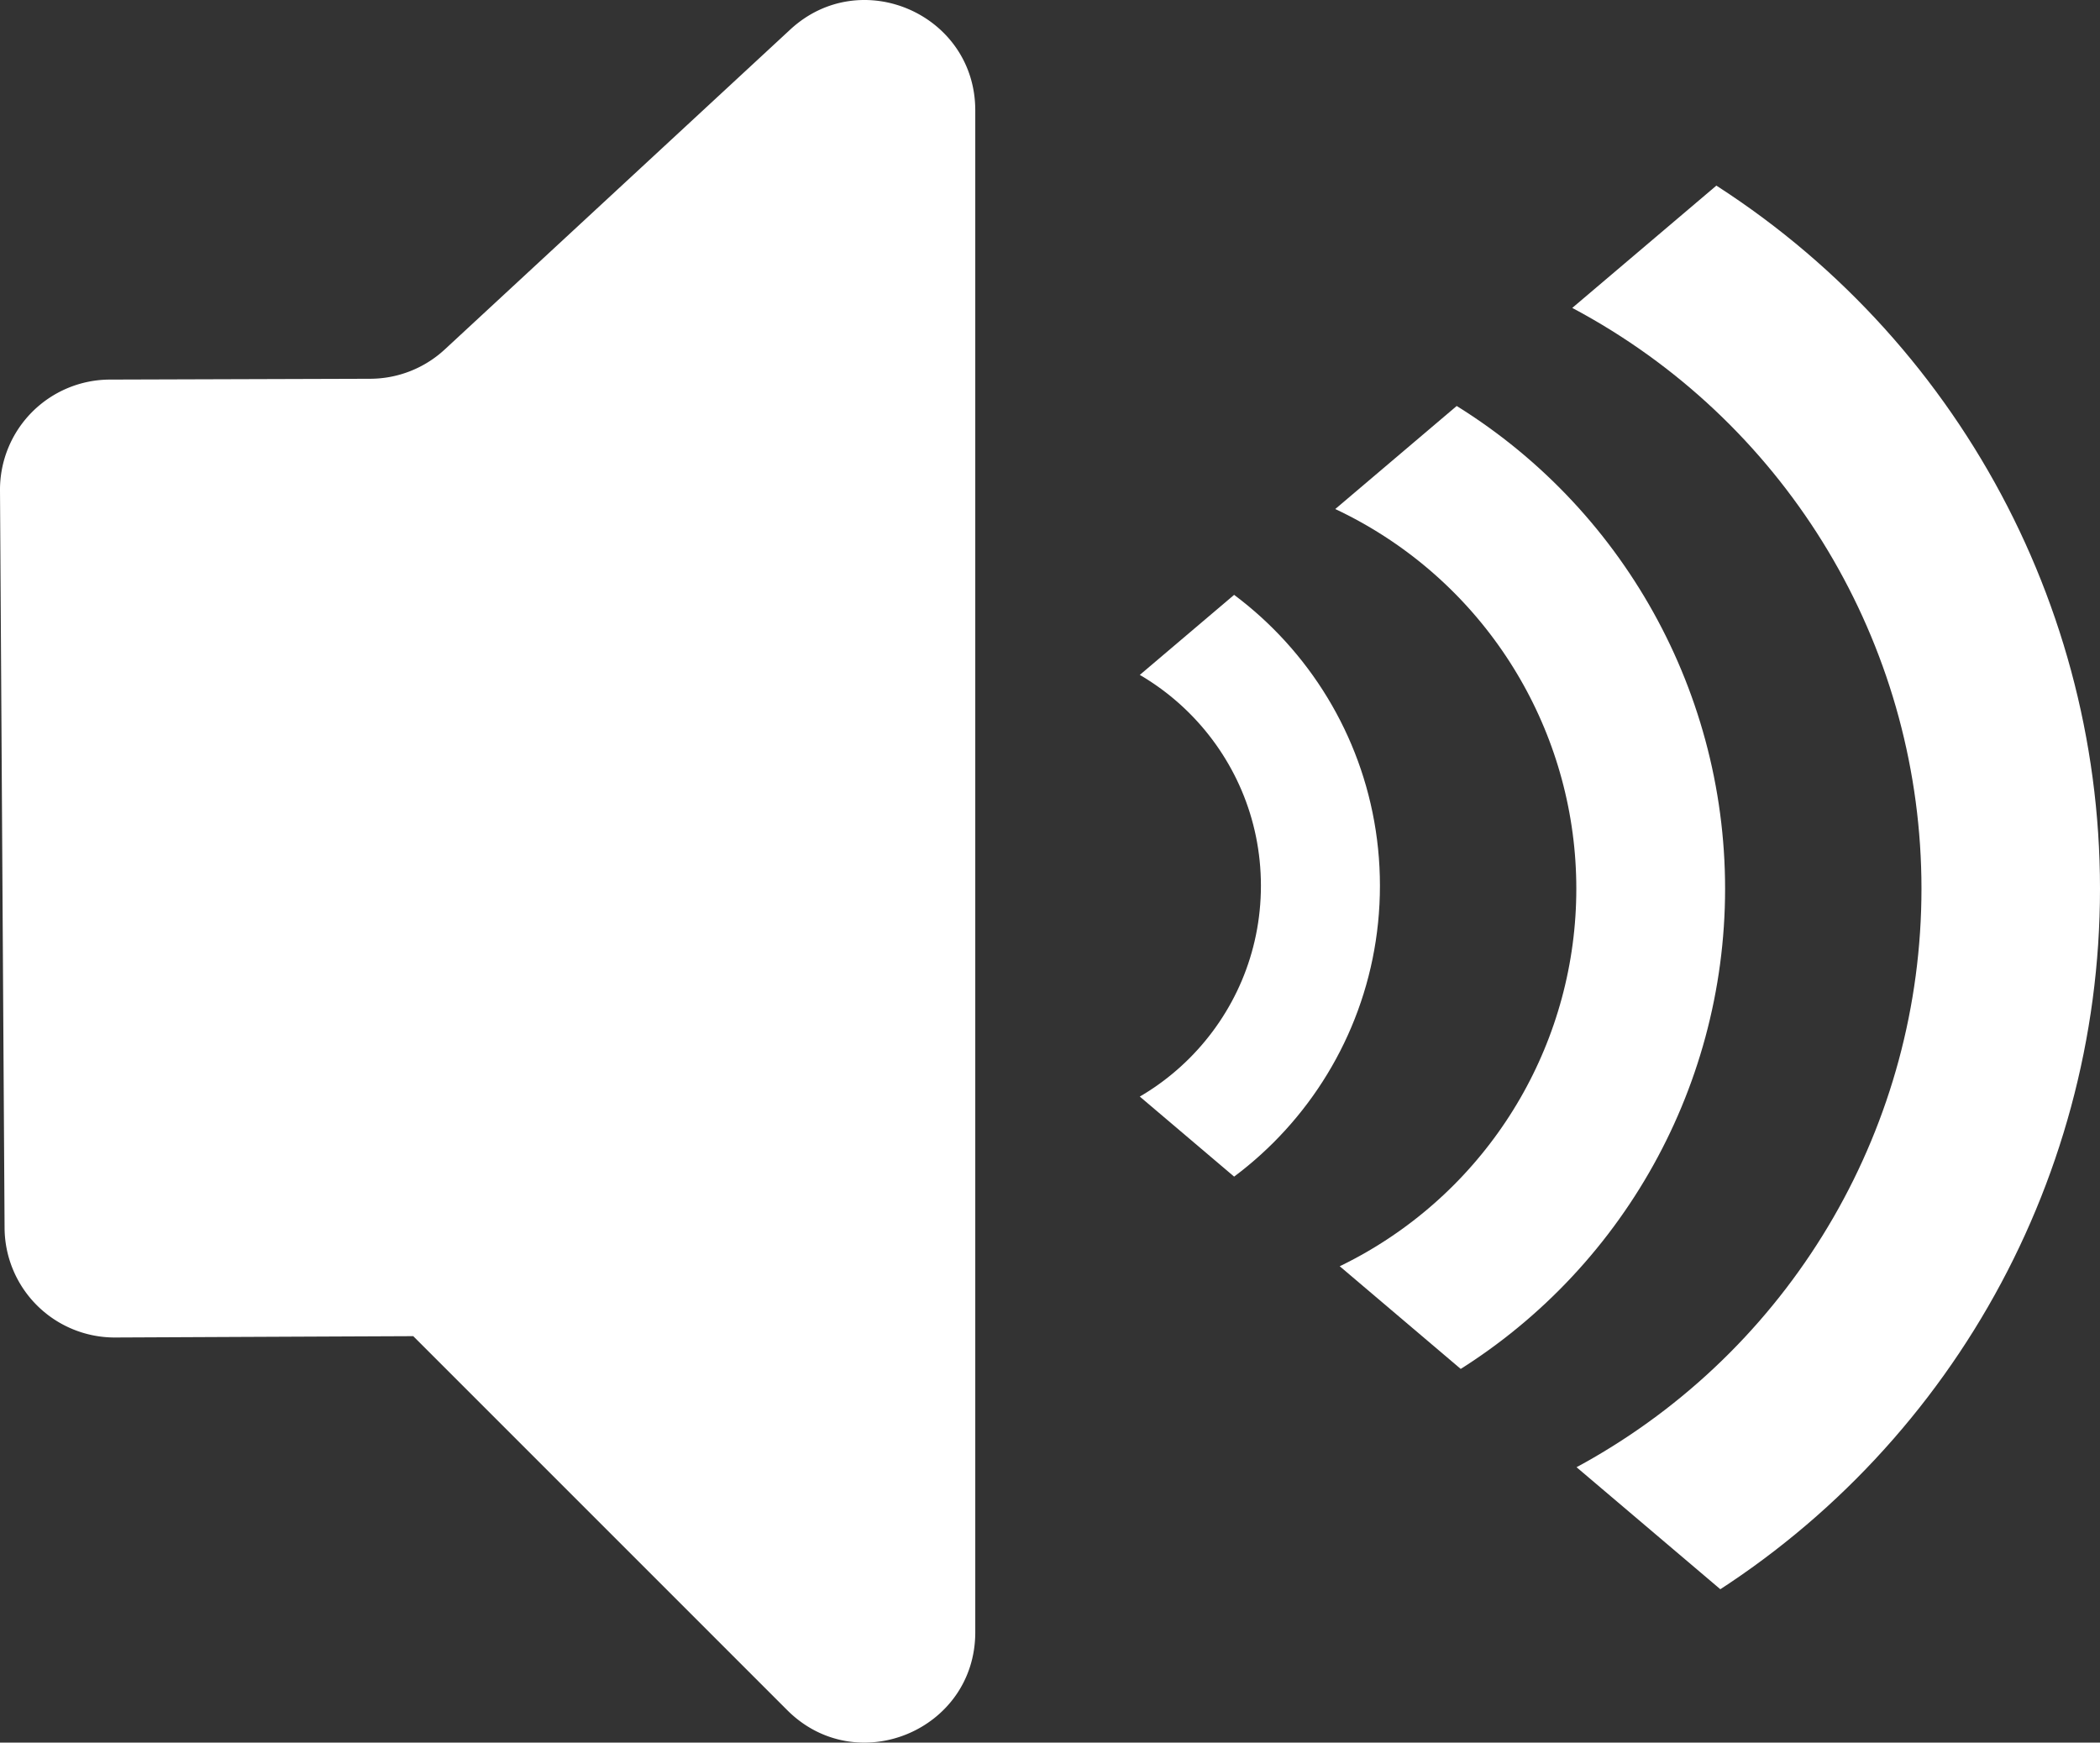 <svg xmlns="http://www.w3.org/2000/svg" xmlns:xlink="http://www.w3.org/1999/xlink" width="352.885" height="292.83" viewBox="0 0 352.885 292.83"><rect x="0" y="0" width="352.885" height="292.83" fill="#333333" stroke="none"/><defs><style>.cls-1,.cls-4,.cls-5,.cls-6{fill:none;}.cls-2{fill:#fff;}.cls-3{clip-path:url(#clip-path);}.cls-4,.cls-5,.cls-6{stroke:#fff;stroke-miterlimit:10;}.cls-4{stroke-width:20px;}.cls-5{stroke-width:25px;}.cls-6{stroke-width:30px;}</style><clipPath id="clip-path" transform="translate(0 -17.921)"><path class="cls-1" d="M149.783,166.762l196.51,166.762C353.348,323.52,397.371,258.957,394.775,158,392.454,67.735,354.491,11.591,346.293,0Z"/></clipPath></defs><title>sound</title><g id="Layer_2" data-name="Layer 2"><g id="Layer_1-2" data-name="Layer 1"><path class="cls-2" d="M0,100.332l.77,123.946a18.509,18.509,0,0,0,18.594,18.397c13.928-.065,30.478-.14,38.241-.174l11.836-.051h0l62.841,62.841c11.662,11.662,31.603,3.403,31.603-13.09V36.47c0-16.152-19.238-24.557-31.09-13.584L74.74,76.641A18.512,18.512,0,0,1,62.22,81.57l-43.765.136A18.512,18.512,0,0,0,0,100.332Z" transform="translate(0 -17.921)"/><g class="cls-3"><circle class="cls-4" cx="170.885" cy="148.841" r="51"/><circle class="cls-5" cx="194.385" cy="149.341" r="83"/><circle class="cls-6" cx="212.385" cy="149.341" r="125.5"/></g></g></g></svg>
